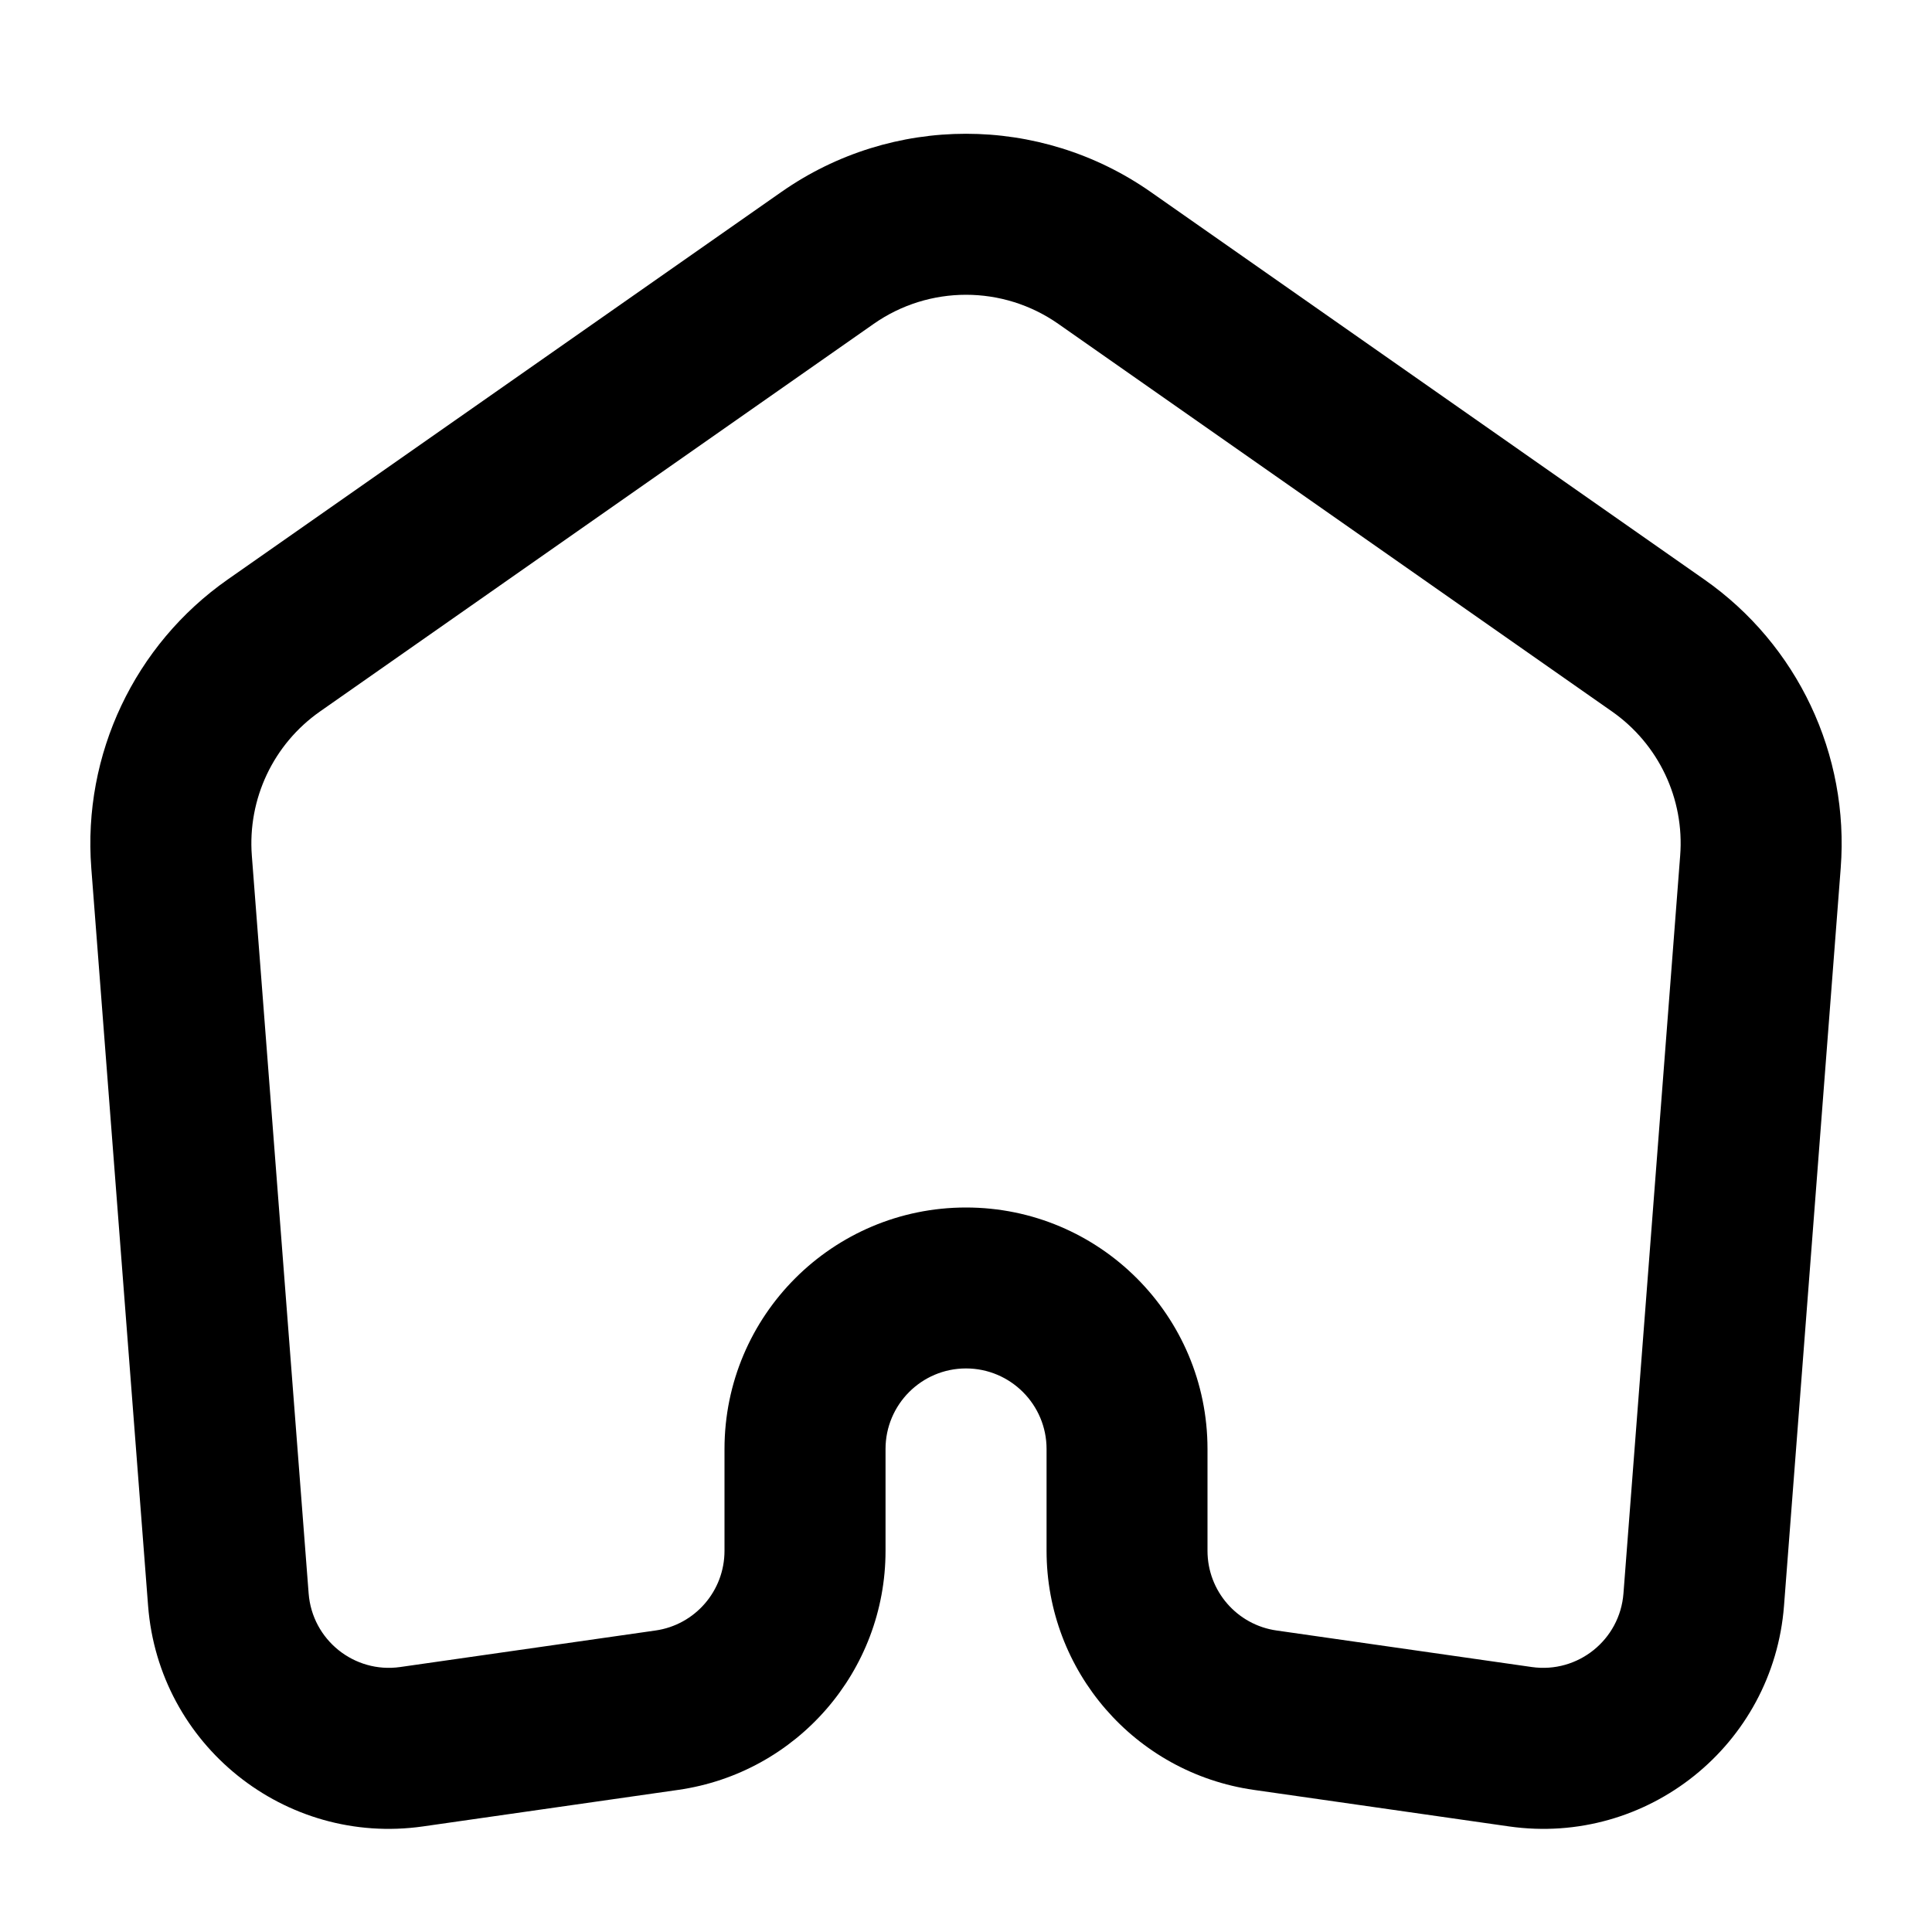 <svg width="20" height="20" viewBox="0 0 20 20" fill="none" xmlns="http://www.w3.org/2000/svg">
<path fill-rule="evenodd" clip-rule="evenodd" d="M11.912 1.987C10.764 1.184 9.236 1.184 8.089 1.987L2.357 5.999C1.392 6.675 0.855 7.811 0.945 8.986L1.533 16.623C1.644 18.064 2.949 19.111 4.379 18.907L7.02 18.529C8.252 18.353 9.167 17.298 9.167 16.054V15C9.167 14.54 9.54 14.166 10 14.166C10.46 14.166 10.834 14.54 10.834 15V16.054C10.834 17.298 11.748 18.353 12.98 18.529L15.621 18.907C17.052 19.111 18.357 18.064 18.468 16.623L19.055 8.986C19.145 7.811 18.609 6.675 17.643 5.999L11.912 1.987ZM9.044 3.353C9.618 2.951 10.382 2.951 10.956 3.353L16.687 7.365C17.17 7.703 17.439 8.27 17.393 8.858L16.806 16.495C16.769 16.976 16.334 17.325 15.857 17.257L13.216 16.879C12.805 16.821 12.5 16.469 12.5 16.054V15C12.5 13.619 11.381 12.5 10 12.5C8.62 12.5 7.5 13.619 7.5 15V16.054C7.5 16.469 7.195 16.821 6.785 16.879L4.143 17.257C3.667 17.325 3.232 16.976 3.195 16.495L2.607 8.858C2.562 8.27 2.83 7.703 3.313 7.365L9.044 3.353Z" fill="black"/>
</svg>
